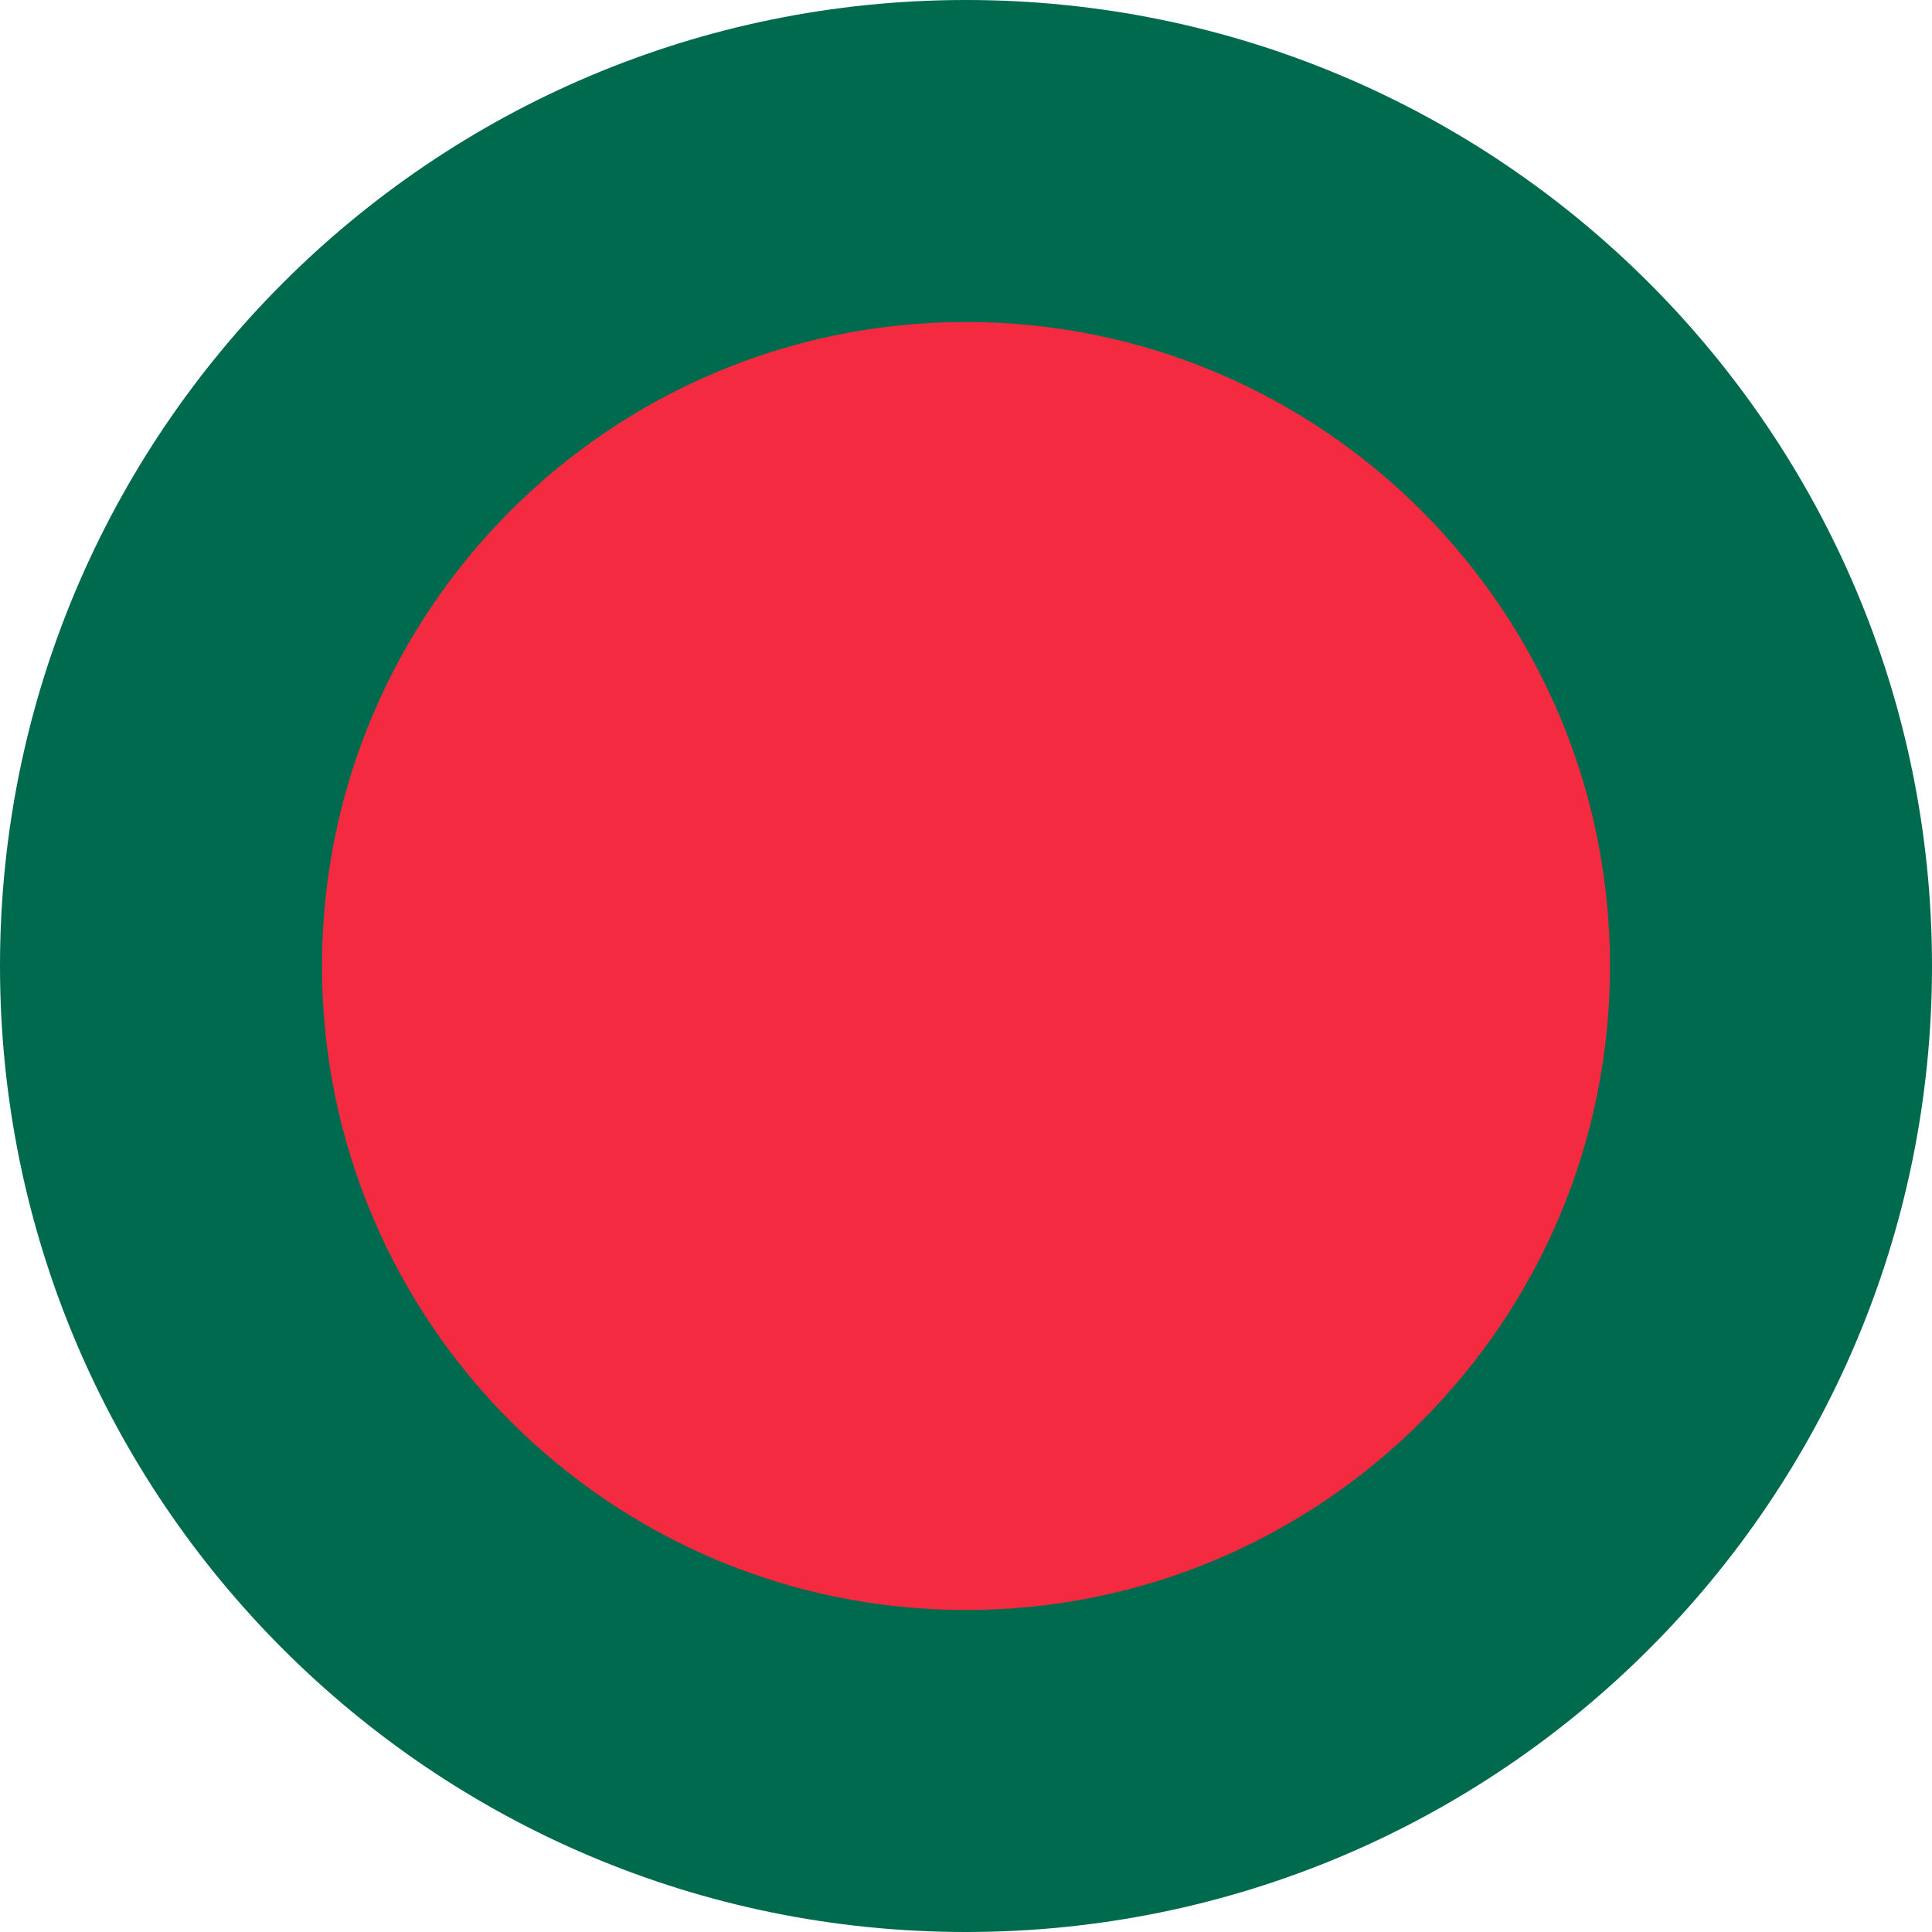 <?xml version="1.0" encoding="UTF-8" standalone="no"?>
<!-- Created with Inkscape (http://www.inkscape.org/) -->

<svg
   width="1800"
   height="1800"
   viewBox="0 0 476.25 476.25"
   version="1.1"
   id="svg8"
   inkscape:export-filename="C:\Users\厂永刄先生\Documents\GXI3CW2\,pjóŭ\Ghana.png"
   inkscape:export-xdpi="96"
   inkscape:export-ydpi="96"
   inkscape:version="1.3 (0e150ed6c4, 2023-07-21)"
   sodipodi:docname="bd_1971_roundel.svg"
   xmlns:inkscape="http://www.inkscape.org/namespaces/inkscape"
   xmlns:sodipodi="http://sodipodi.sourceforge.net/DTD/sodipodi-0.dtd"
   xmlns="http://www.w3.org/2000/svg"
   xmlns:svg="http://www.w3.org/2000/svg"
   xmlns:rdf="http://www.w3.org/1999/02/22-rdf-syntax-ns#"
   xmlns:cc="http://creativecommons.org/ns#"
   xmlns:dc="http://purl.org/dc/elements/1.1/">
  <defs
     id="defs2" />
  <sodipodi:namedview
     id="base"
     pagecolor="#ffffff"
     bordercolor="#666666"
     borderopacity="1.0"
     inkscape:pageopacity="0.0"
     inkscape:pageshadow="2"
     inkscape:zoom="0.30222223"
     inkscape:cx="593.93381"
     inkscape:cy="944.66909"
     inkscape:document-units="px"
     inkscape:current-layer="layer1"
     showgrid="false"
     units="px"
     fit-margin-top="0"
     fit-margin-left="0"
     fit-margin-right="0"
     fit-margin-bottom="0"
     inkscape:showpageshadow="false"
     inkscape:snap-intersection-paths="true"
     inkscape:object-paths="false"
     inkscape:pagecheckerboard="true"
     inkscape:snap-smooth-nodes="false"
     inkscape:window-width="1920"
     inkscape:window-height="1009"
     inkscape:window-x="-8"
     inkscape:window-y="-8"
     inkscape:window-maximized="1"
     inkscape:object-nodes="true"
     inkscape:snap-nodes="true"
     inkscape:deskcolor="#505050" />
  <g
     inkscape:label="レイヤー 1"
     inkscape:groupmode="layer"
     id="layer1"
     transform="translate(-444.878,-608.83)">
    <g
       id="g1">
      <path
         id="circle7"
         style="fill:#006a4e;stroke-width:13.024;stroke-linecap:round;stroke-linejoin:round;stroke-miterlimit:155;paint-order:stroke fill markers;fill-opacity:1"
         d="m 444.878,846.955 c 0,131.513 106.612,238.125 238.125,238.125 131.513,0 238.125,-106.612 238.125,-238.125 0,-131.513 -106.612,-238.125 -238.125,-238.125 -131.513,0 -238.125,106.612 -238.125,238.125 z"
         sodipodi:nodetypes="zzzzz" />
      <path
         id="circle8"
         style="fill:#f42a41;fill-opacity:1;stroke-width:8.682;stroke-linecap:round;stroke-linejoin:round;stroke-miterlimit:155;paint-order:stroke fill markers"
         d="m 524.253,846.955 c 0,87.675 71.075,158.75 158.75,158.75 87.675,0 158.75,-71.075 158.75,-158.75 0,-87.675 -71.075,-158.75 -158.75,-158.75 -87.675,0 -158.75,71.075 -158.75,158.75 z"
         sodipodi:nodetypes="zzzzz" />
    </g>
  </g>
</svg>
